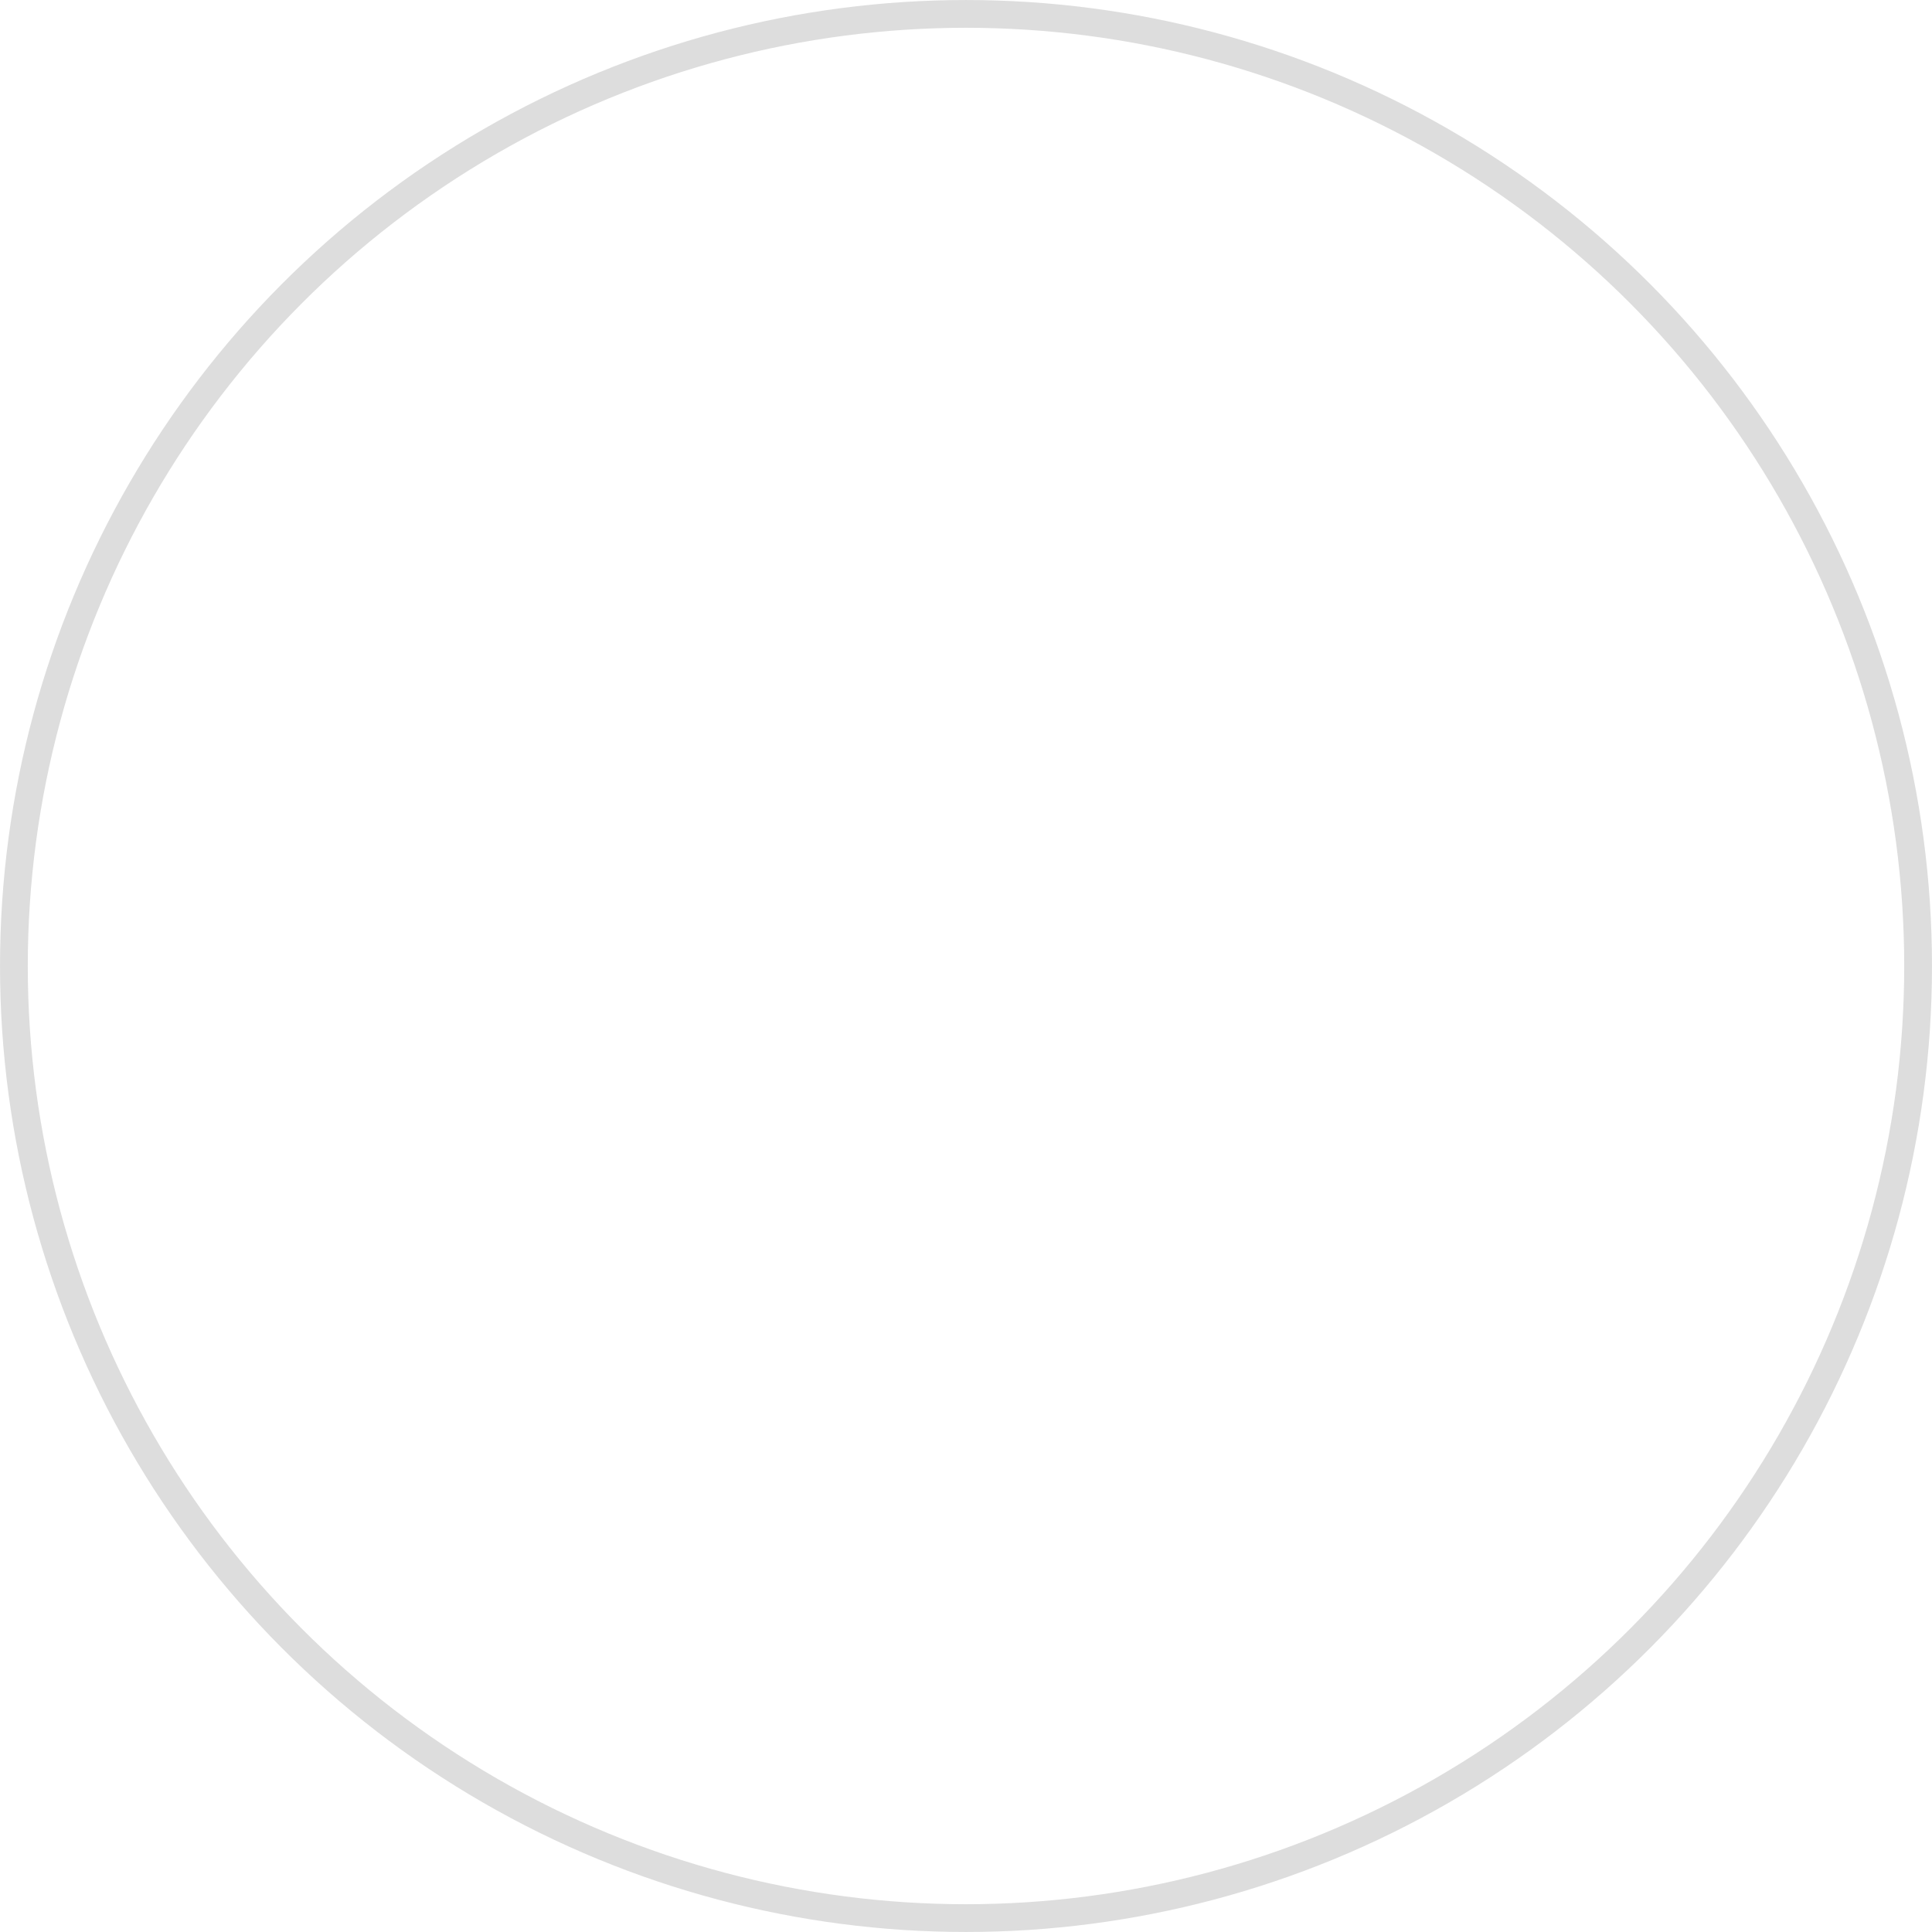 <?xml version="1.0" encoding="UTF-8"?>
<svg width="60px" height="60px" version="1.1" viewBox="0 0 904.88 904.88" xmlns="http://www.w3.org/2000/svg" xmlnscc="http://creativecommons.org/ns#" xmlnsdc="http://purl.org/dc/elements/1.1/" xmlnsrdf="http://www.w3.org/1999/02/22-rdf-syntax-ns#">
 
 <g transform="translate(130.69 -83.249)">
  <circle cx="321.75" cy="535.69" r="445.93" fill="none" stroke="#ddd" stroke-linecap="square" stroke-linejoin="bevel" stroke-width="13.006" style="paint-order:stroke markers fill"/>
 </g>
</svg>
